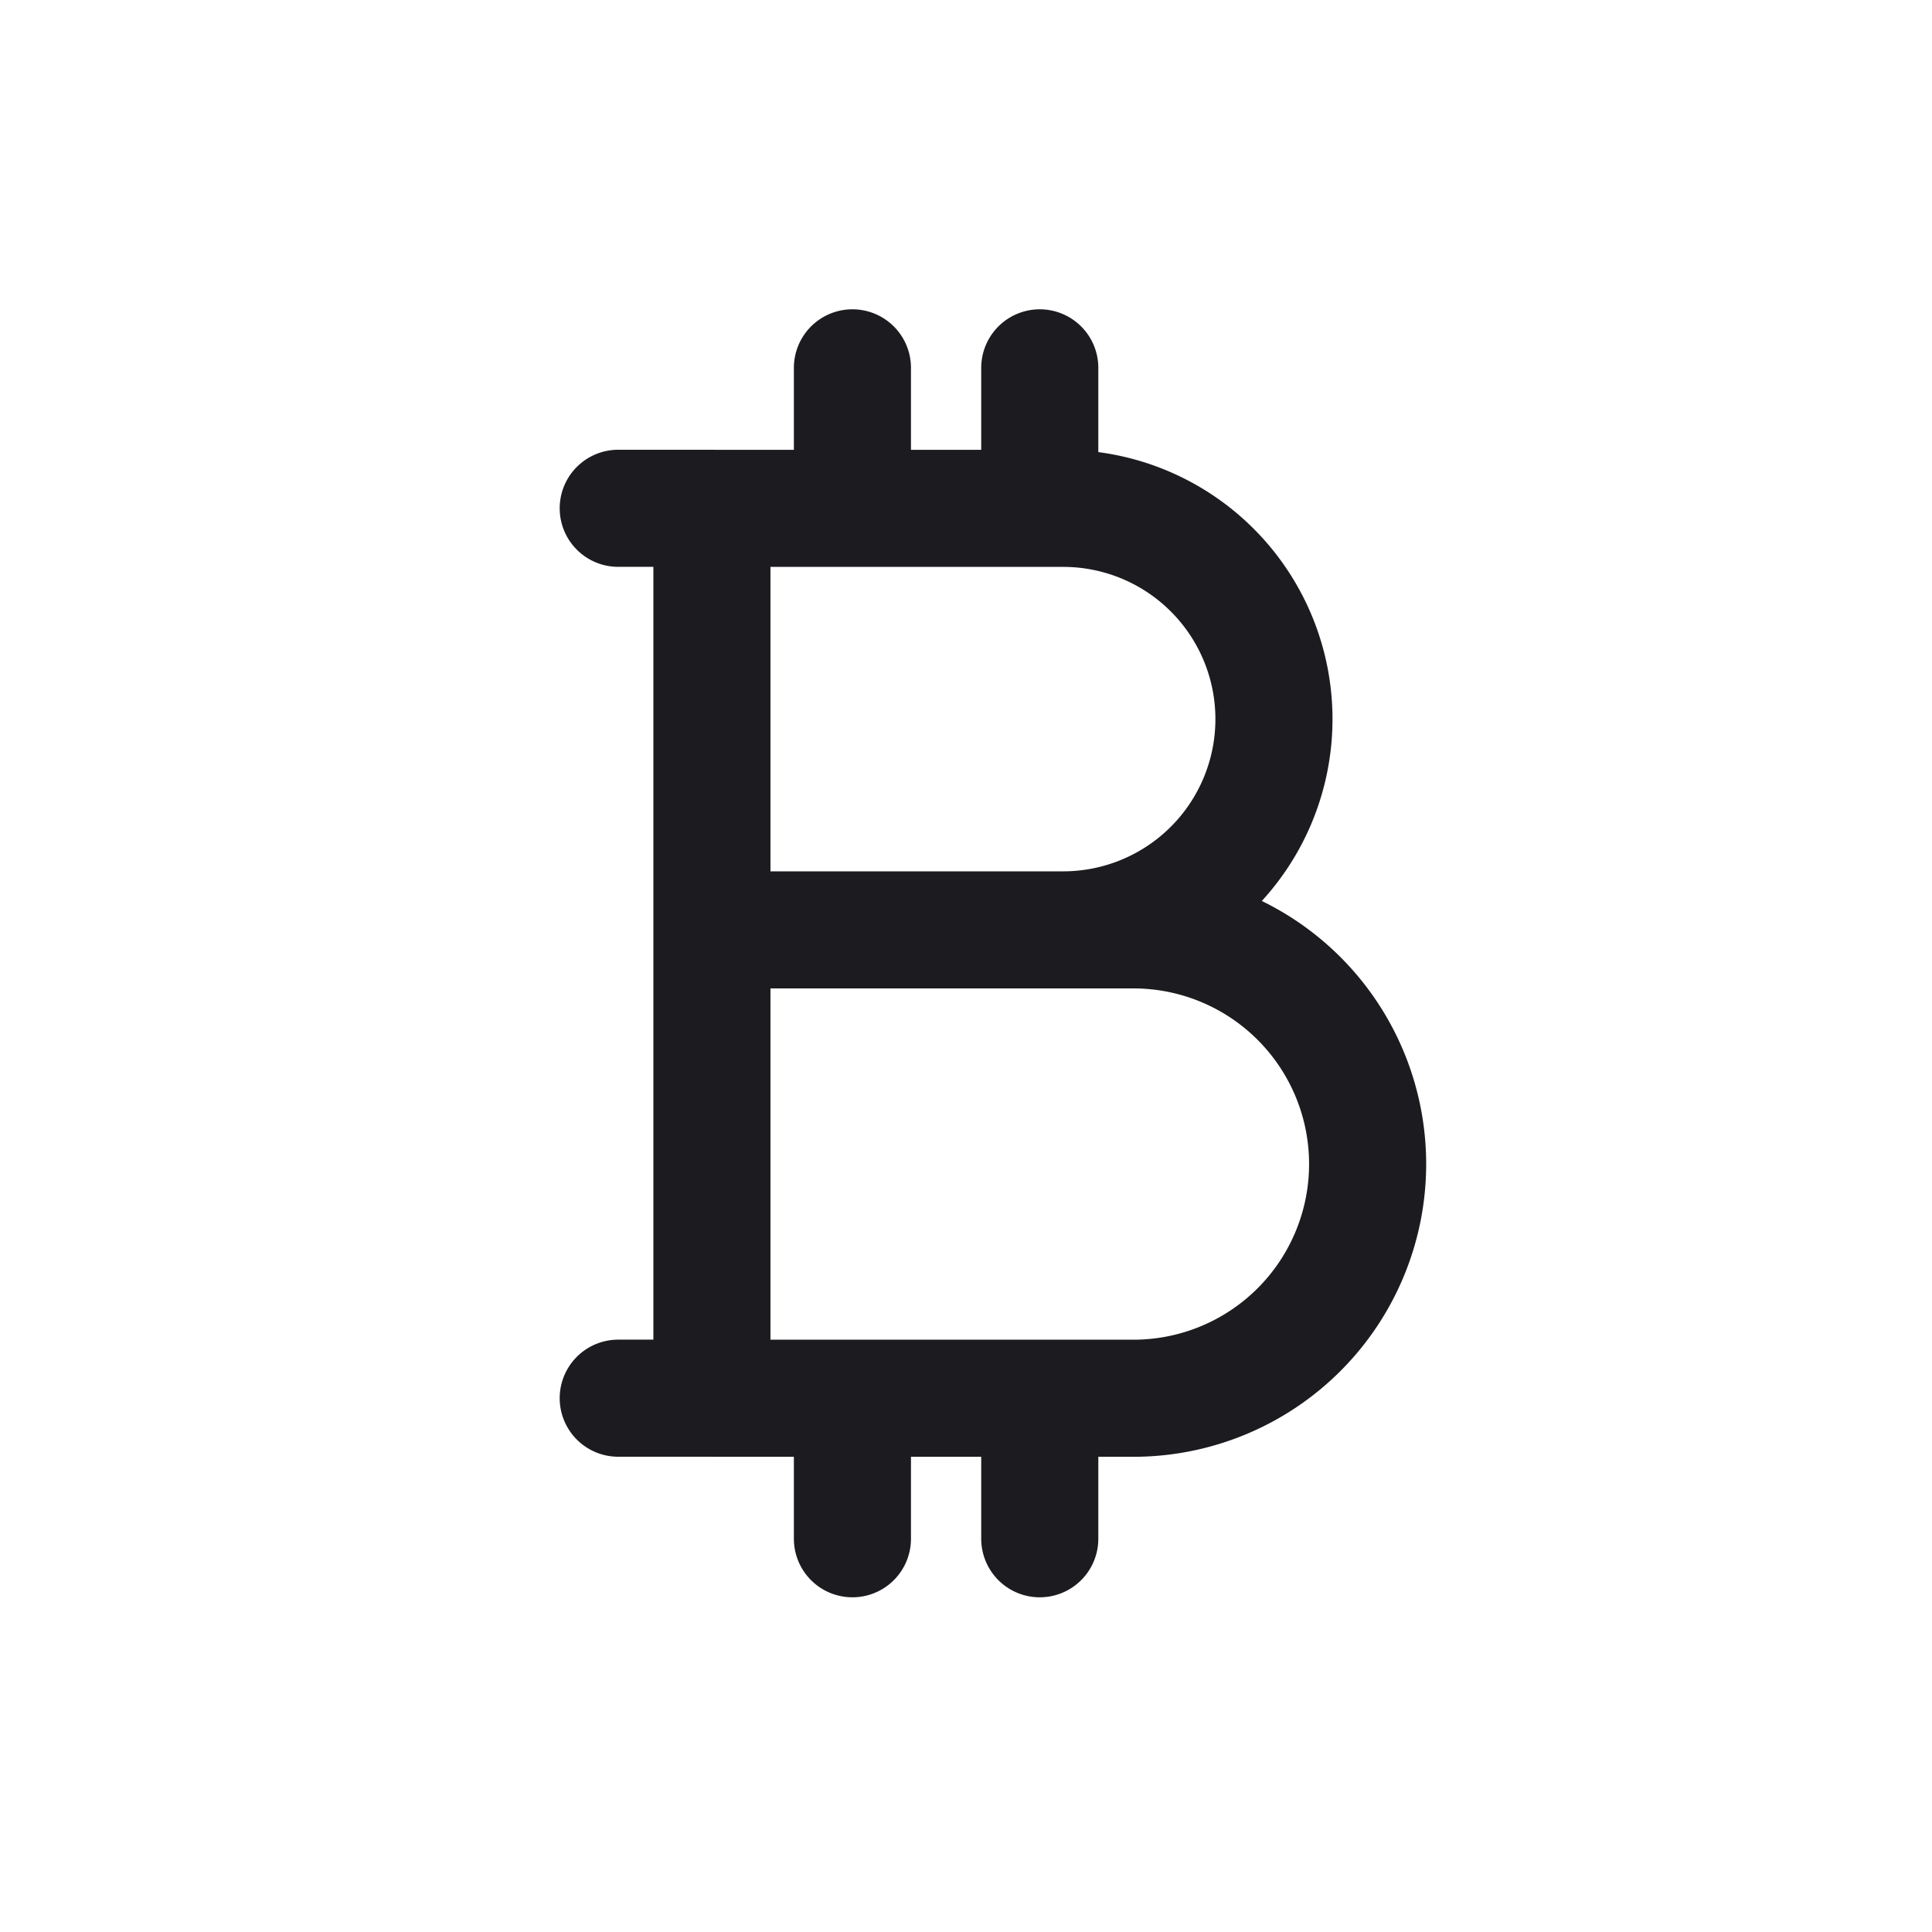 <svg xmlns="http://www.w3.org/2000/svg" width="33" height="33" fill="none"><path stroke="#1C1B1F" stroke-linecap="round" stroke-linejoin="round" stroke-width="2" d="M12.16 15.883h7.2a4 4 0 0 1 0 8h-7.2v-15.2h6a3.6 3.6 0 0 1 0 7.2M10.56 8.682h1.6M10.56 23.882h1.6M14.56 8.683v-2.4M17.76 8.683v-2.4M14.56 26.283v-2.4M17.76 26.283v-2.4"/></svg>